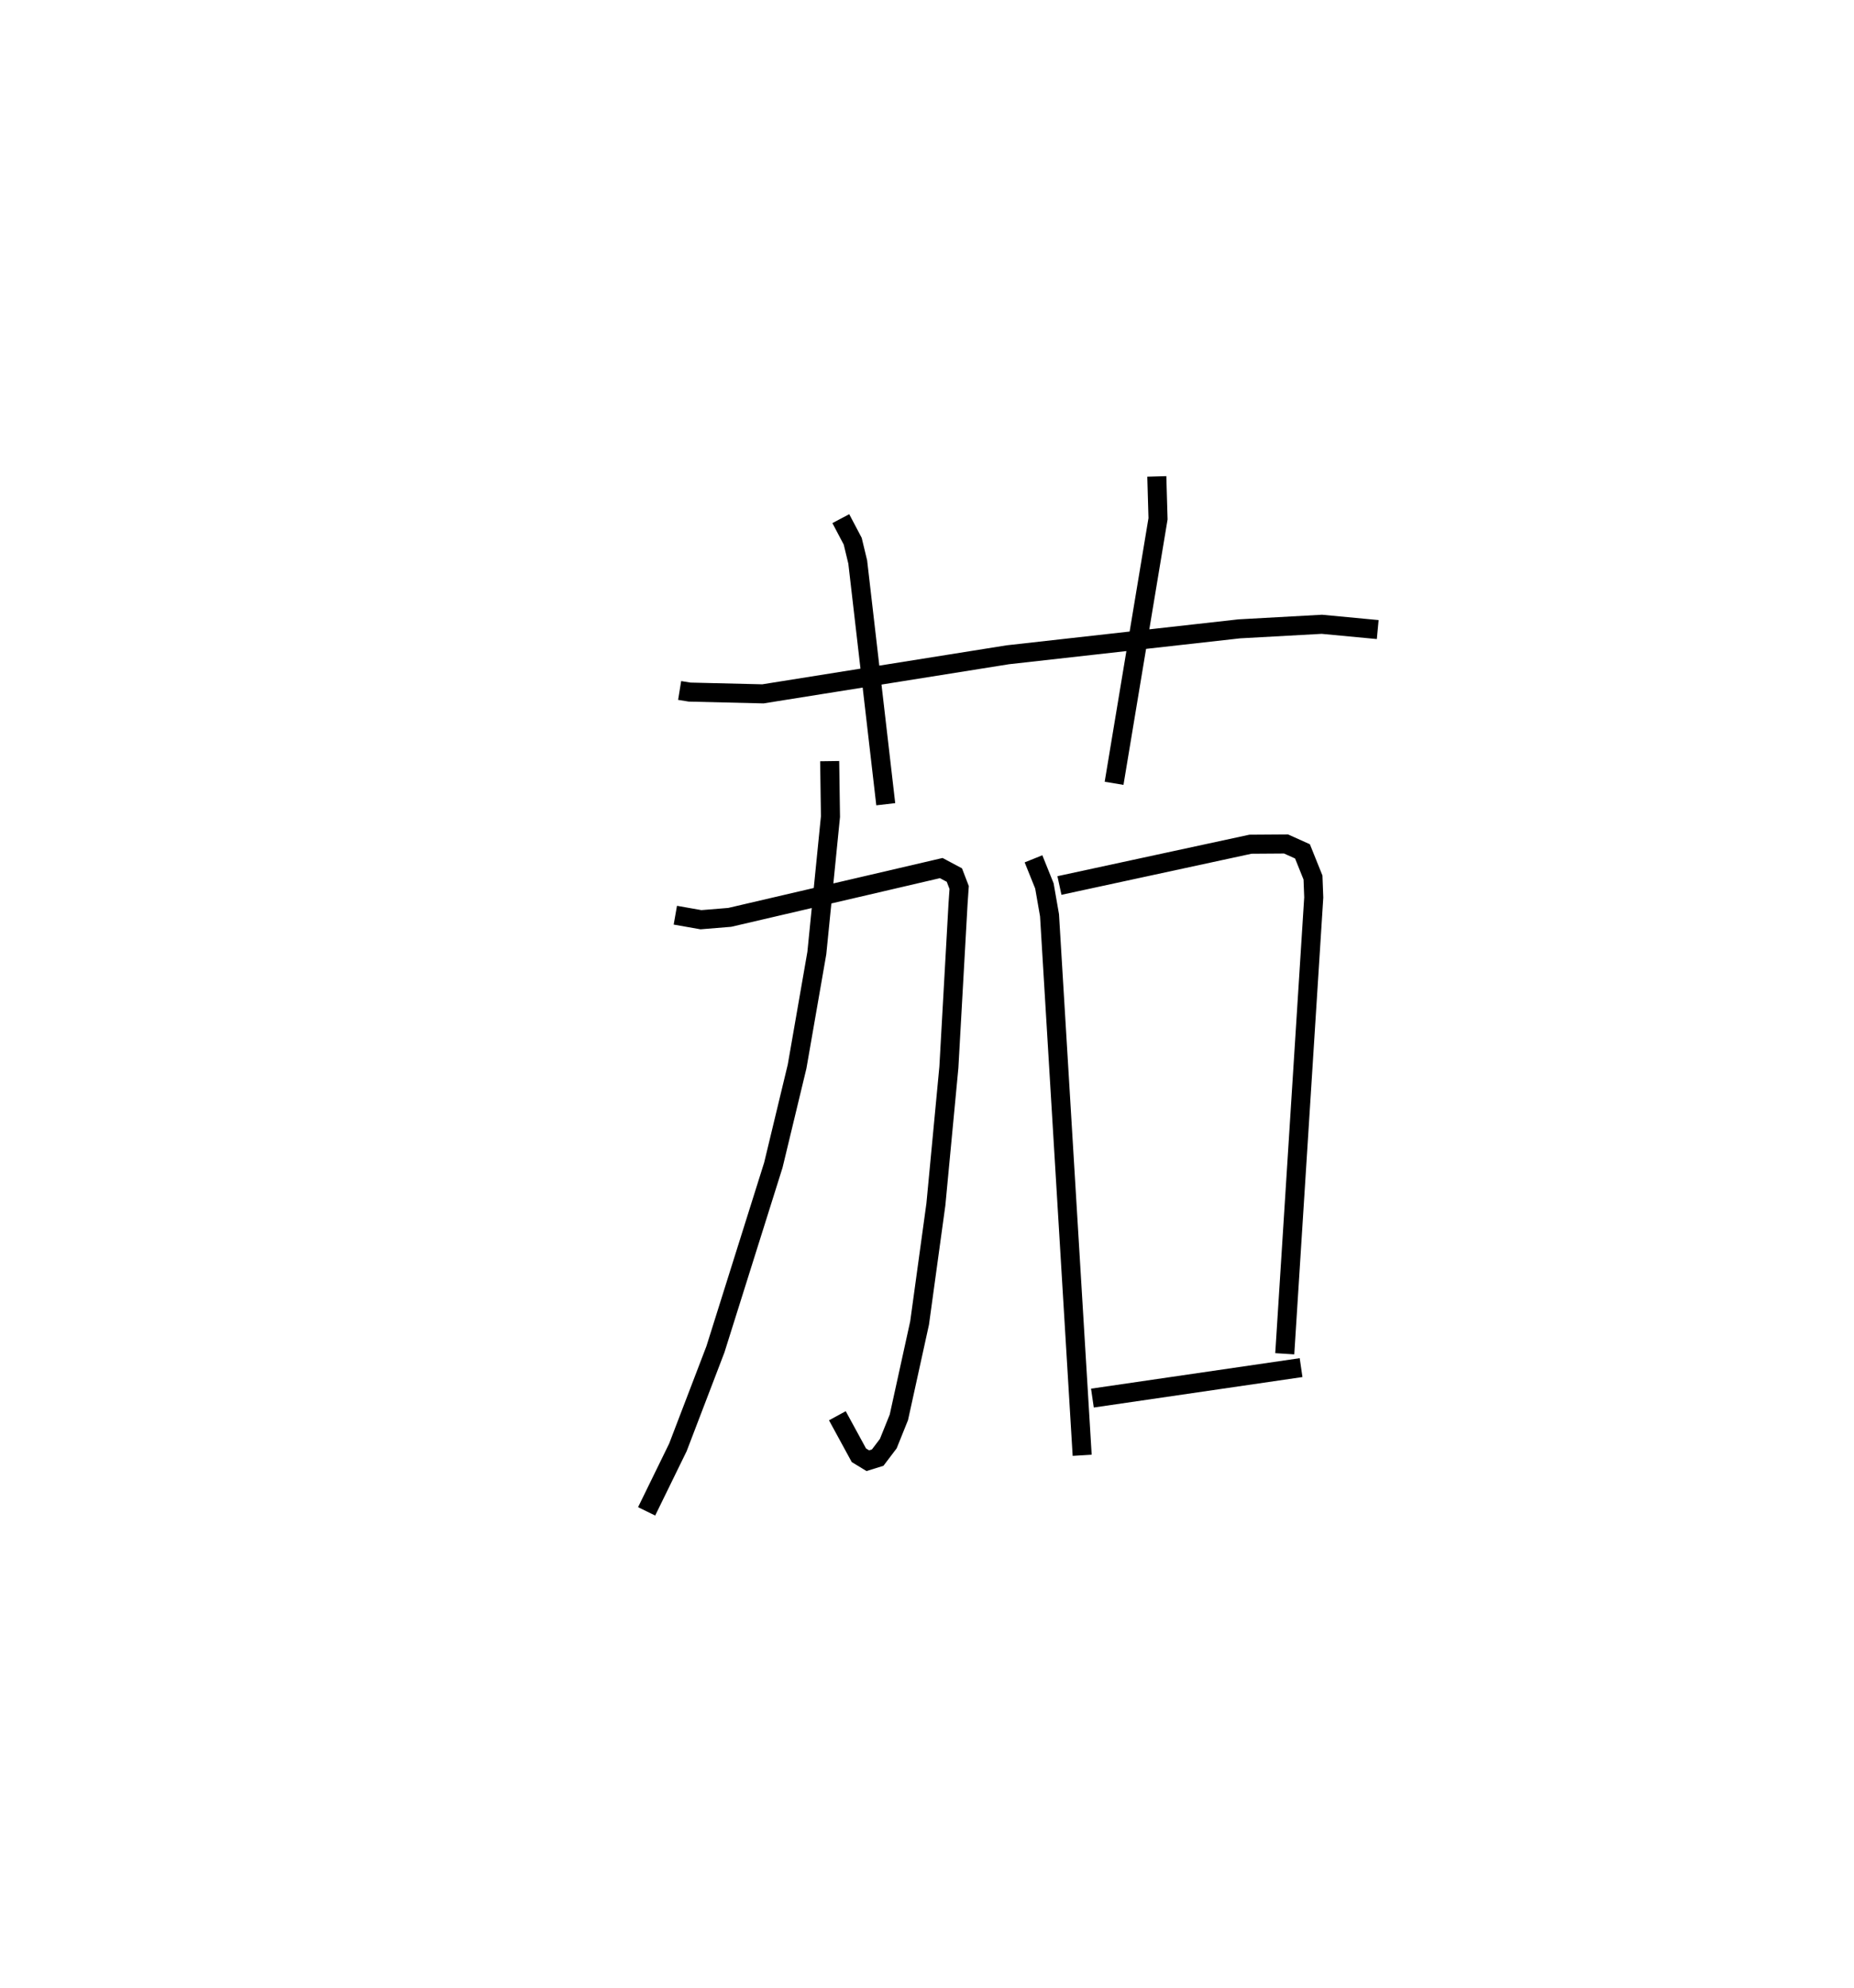<?xml version="1.0" encoding="utf-8" ?>
<svg baseProfile="full" height="104.312" version="1.1" width="97.318" xmlns="http://www.w3.org/2000/svg" xmlns:ev="http://www.w3.org/2001/xml-events" xmlns:xlink="http://www.w3.org/1999/xlink"><defs /><rect fill="white" height="104.312" width="97.318" x="0" y="0" /><path d="M25,25.515 m0.0,0.0 m10.675,10.719 l0.522,0.085 3.848,0.093 l12.855,-2.051 12.152,-1.361 l4.332,-0.239 2.934,0.277 m-28.183,-5.821 l0.625,1.185 0.263,1.091 l1.471,12.711 m14.228,-17.204 l0.064,2.224 -2.307,13.882 m-23.03,6.921 l1.345,0.237 1.509,-0.123 l11.104,-2.587 0.689,0.367 l0.251,0.653 -0.059,0.86 l-0.481,8.577 -0.681,7.187 l-0.856,6.229 -1.087,4.95 l-0.556,1.381 -0.556,0.733 l-0.52,0.162 -0.467,-0.284 l-1.13,-2.074 m-0.404,-34.353 l0.042,2.911 -0.716,7.163 l-1.036,5.951 -1.246,5.174 l-1.58,5.023 -1.461,4.646 l-1.969,5.144 -1.642,3.358 m20.307,-34.243 l0.573,1.423 0.268,1.537 l1.714,28.341 m-1.193,-29.901 l10.027,-2.167 1.867,-0.013 l0.863,0.388 0.552,1.373 l0.04,1.045 -1.522,23.947 m-10.096,2.326 l10.953,-1.599 " fill="none" stroke="black" stroke-width="1" /></svg>